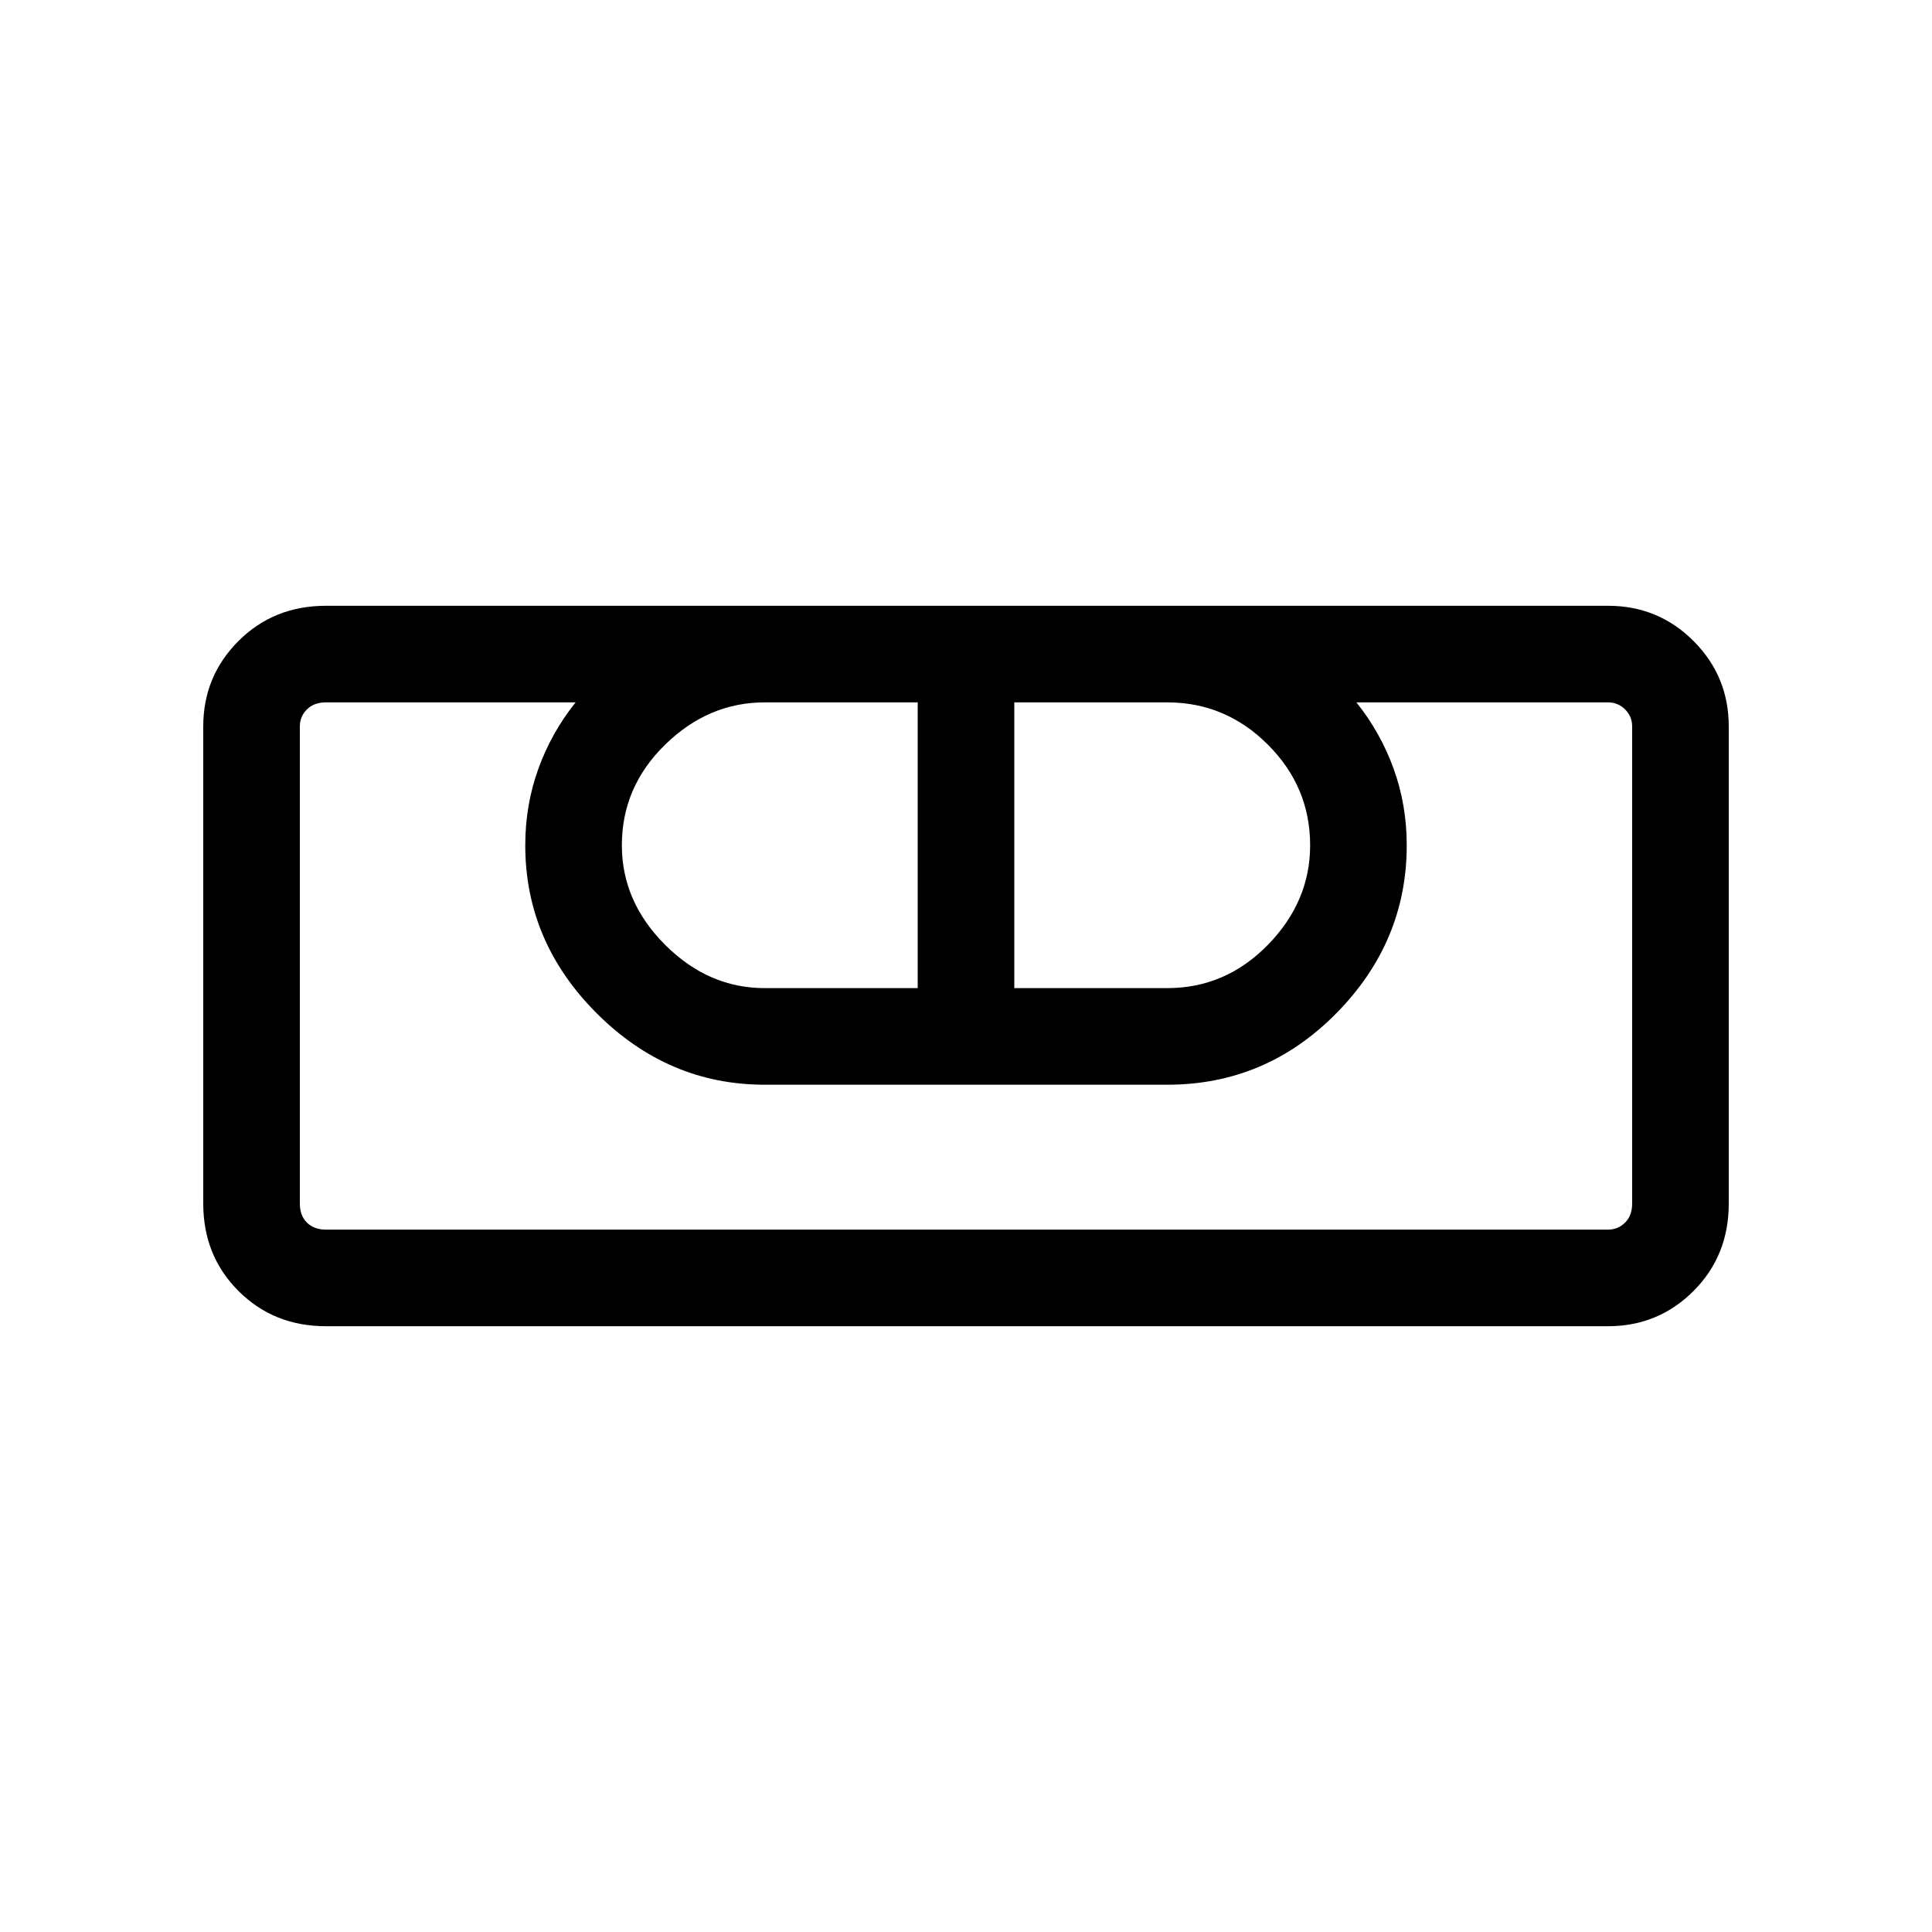 <svg xmlns="http://www.w3.org/2000/svg" height="40" width="40"><path d="M6.75 27.458q-1.083 0-1.812-.729-.73-.729-.73-1.812v-9.875q0-1.042.73-1.771.729-.729 1.812-.729h26.542q1.041 0 1.77.729.73.729.73 1.771v9.875q0 1.083-.73 1.812-.729.729-1.77.729Zm0-2h26.542q.208 0 .354-.146.146-.145.146-.395v-9.875q0-.209-.146-.354-.146-.146-.354-.146h-5.209q.5.625.771 1.375t.271 1.583q0 2-1.458 3.479-1.459 1.479-3.5 1.479h-8.334q-2 0-3.479-1.479T10.875 17.5q0-.833.271-1.583t.771-1.375H6.75q-.25 0-.396.146-.146.145-.146.354v9.875q0 .25.146.395.146.146.396.146Zm9.083-5H19v-5.916h-3.167q-1.166 0-2.062.875-.896.875-.896 2.083 0 1.167.896 2.062.896.896 2.062.896Zm5.167 0h3.167q1.208 0 2.083-.896.875-.895.875-2.062 0-1.208-.875-2.083-.875-.875-2.083-.875H21Zm12.292 5H6.208h.542-.542 27.584-.5.5-.5Z"/></svg>